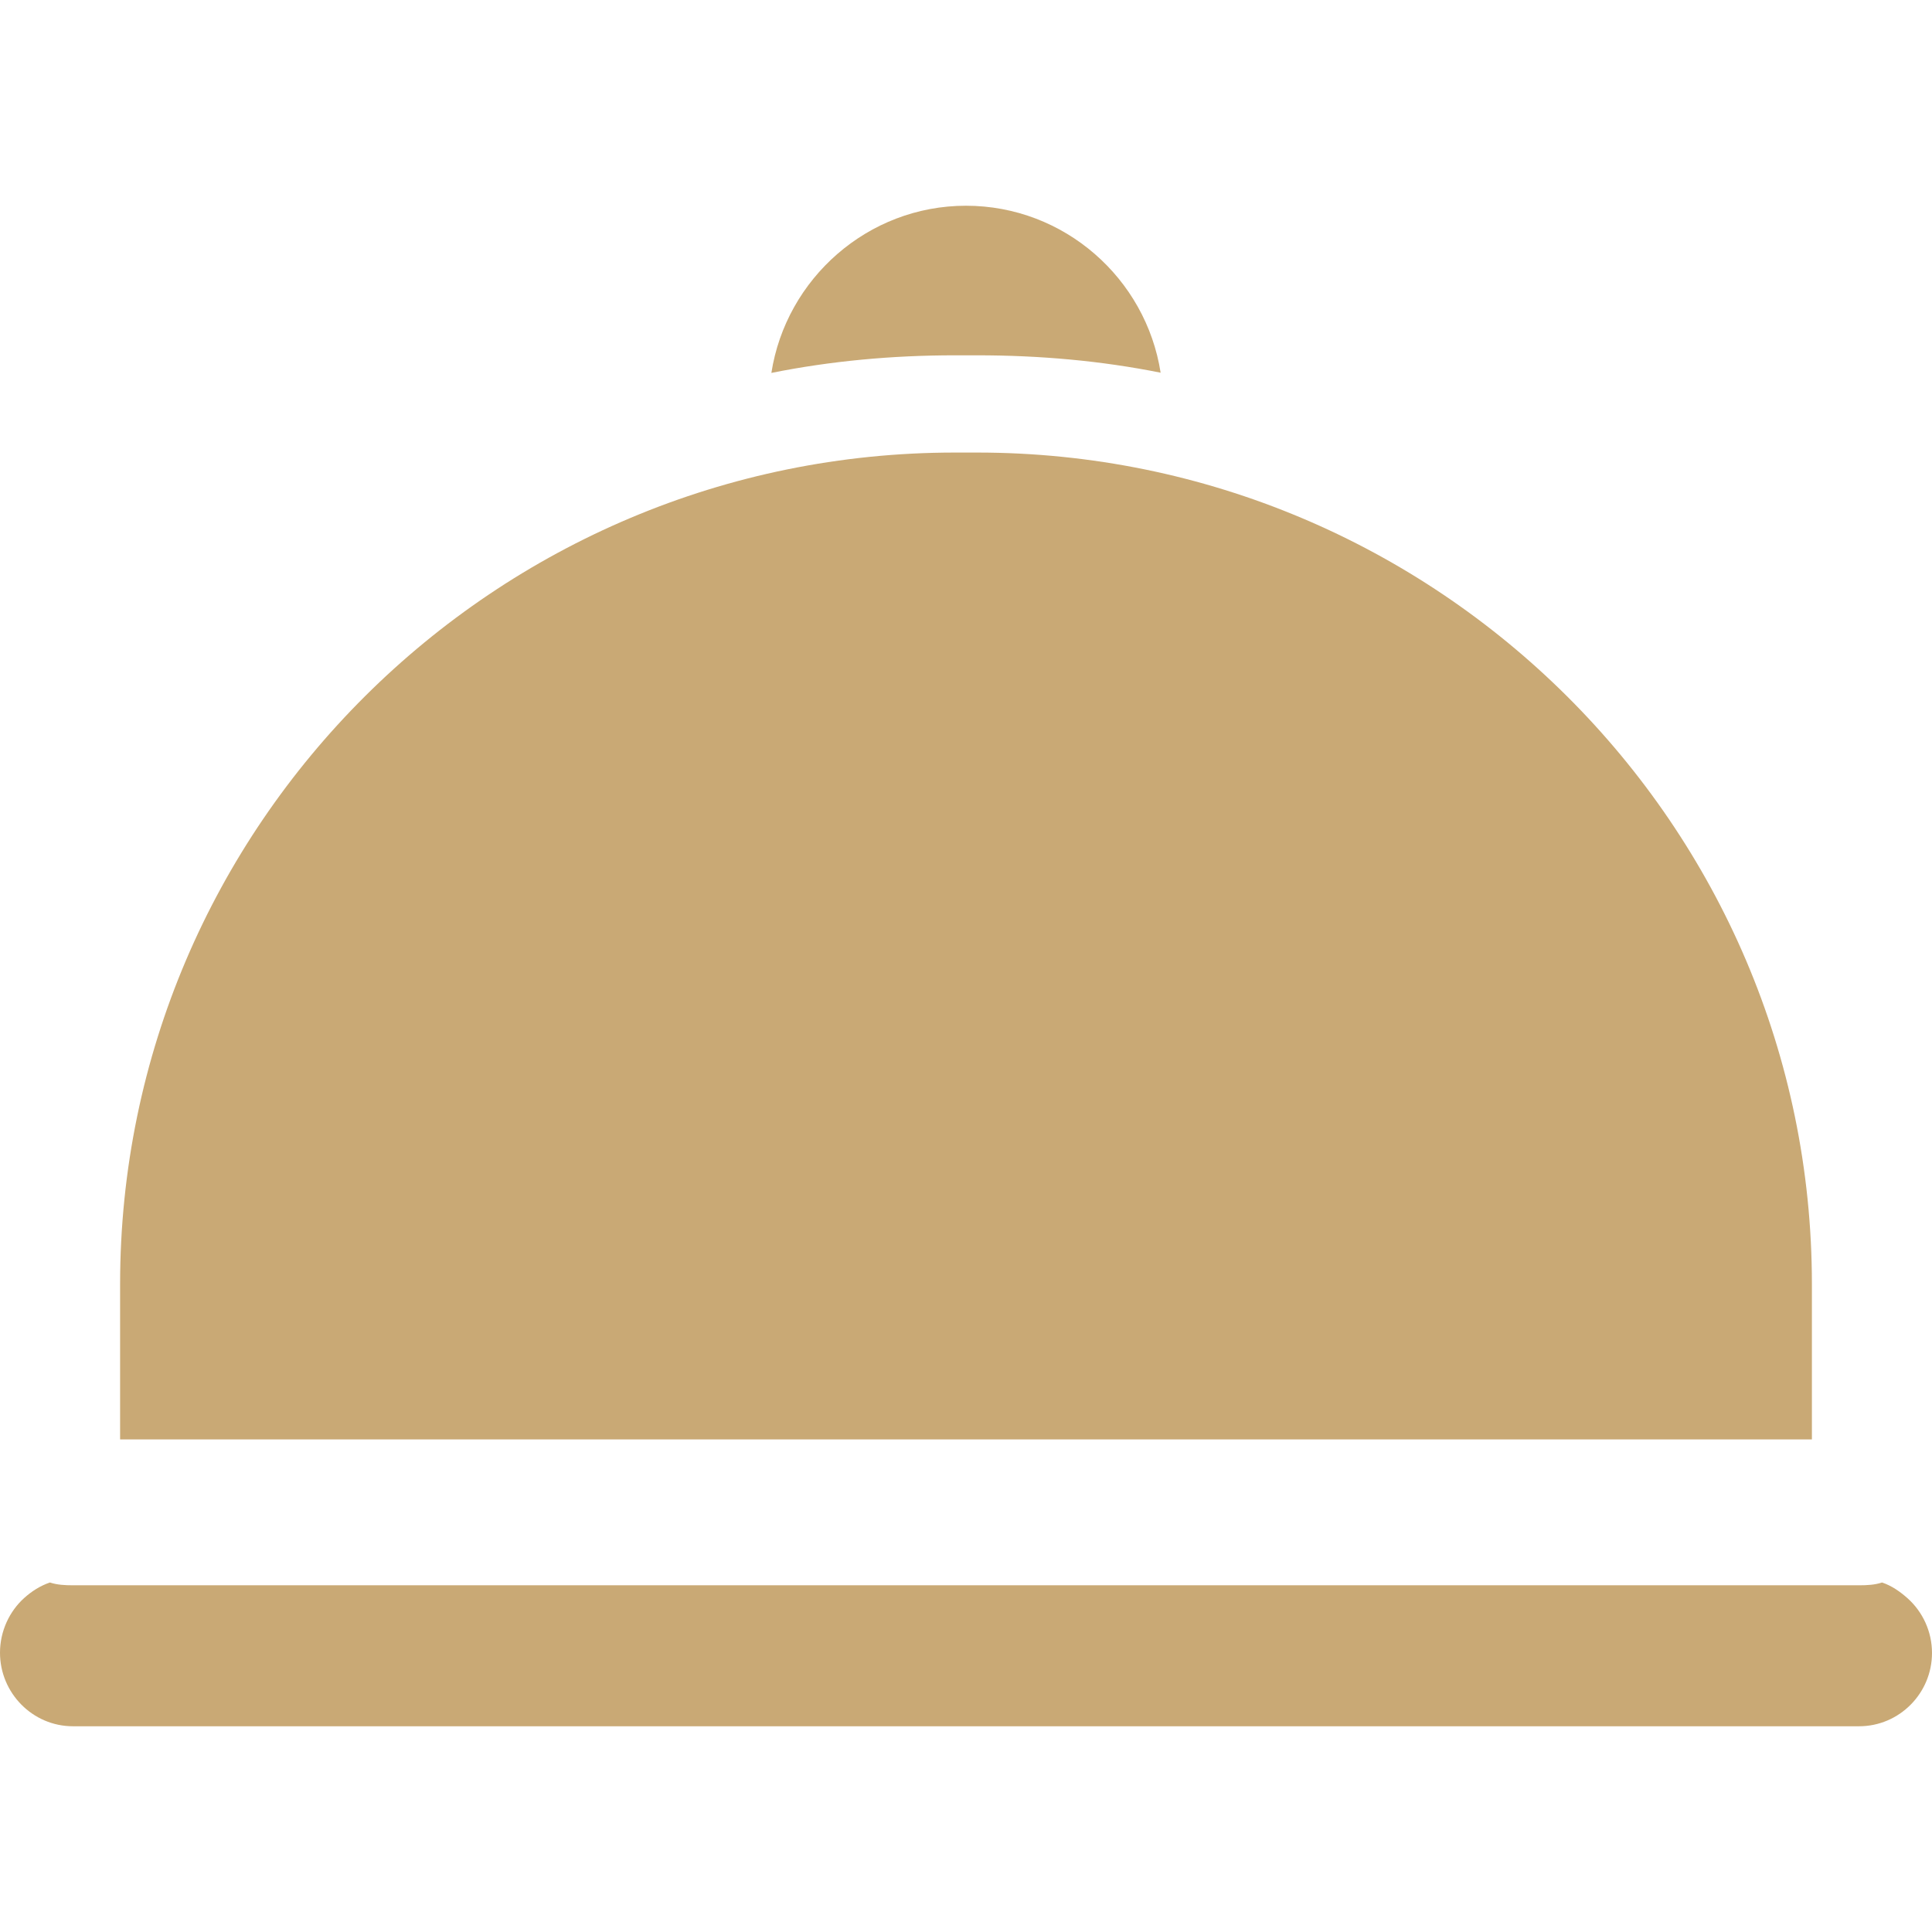 <?xml version="1.0" encoding="iso-8859-1"?> <svg fill="#c9a975" height="800px" width="800px" version="1.1" id="Layer_1" xmlns="http://www.w3.org/2000/svg" xmlns:xlink="http://www.w3.org/1999/xlink" viewBox="0 0 512 512" xml:space="preserve"> <g> <g> <path d="M256.001,54.522c-26.043,0-47.691,19.333-51.578,44.304c15.723-3.156,31.979-4.663,48.619-4.663h5.917 c16.639,0,32.896,1.452,48.62,4.608C303.692,73.801,282.043,54.522,256.001,54.522z"/> </g> </g> <g> <g> <path d="M258.959,119.931h-5.917c-121.767,0-221.215,98.636-221.215,220.404v41.132h0.001h448.346v-41.132 C480.174,218.566,380.727,119.931,258.959,119.931z"/> </g> </g> <g> <g> <path d="M505.558,423.587c-1.951-1.75-4.252-3.365-6.795-4.21c-1.916,0.636-3.959,0.74-6.089,0.74H19.325 c-2.13,0-4.173-0.103-6.089-0.74c-2.543,0.845-4.844,2.333-6.795,4.083C2.497,426.998,0,432.277,0,437.994 c0,10.673,8.653,19.484,19.325,19.484h473.349c10.673,0,19.325-8.748,19.325-19.421C512,432.342,509.503,427.125,505.558,423.587z "/> </g> </g> </svg>